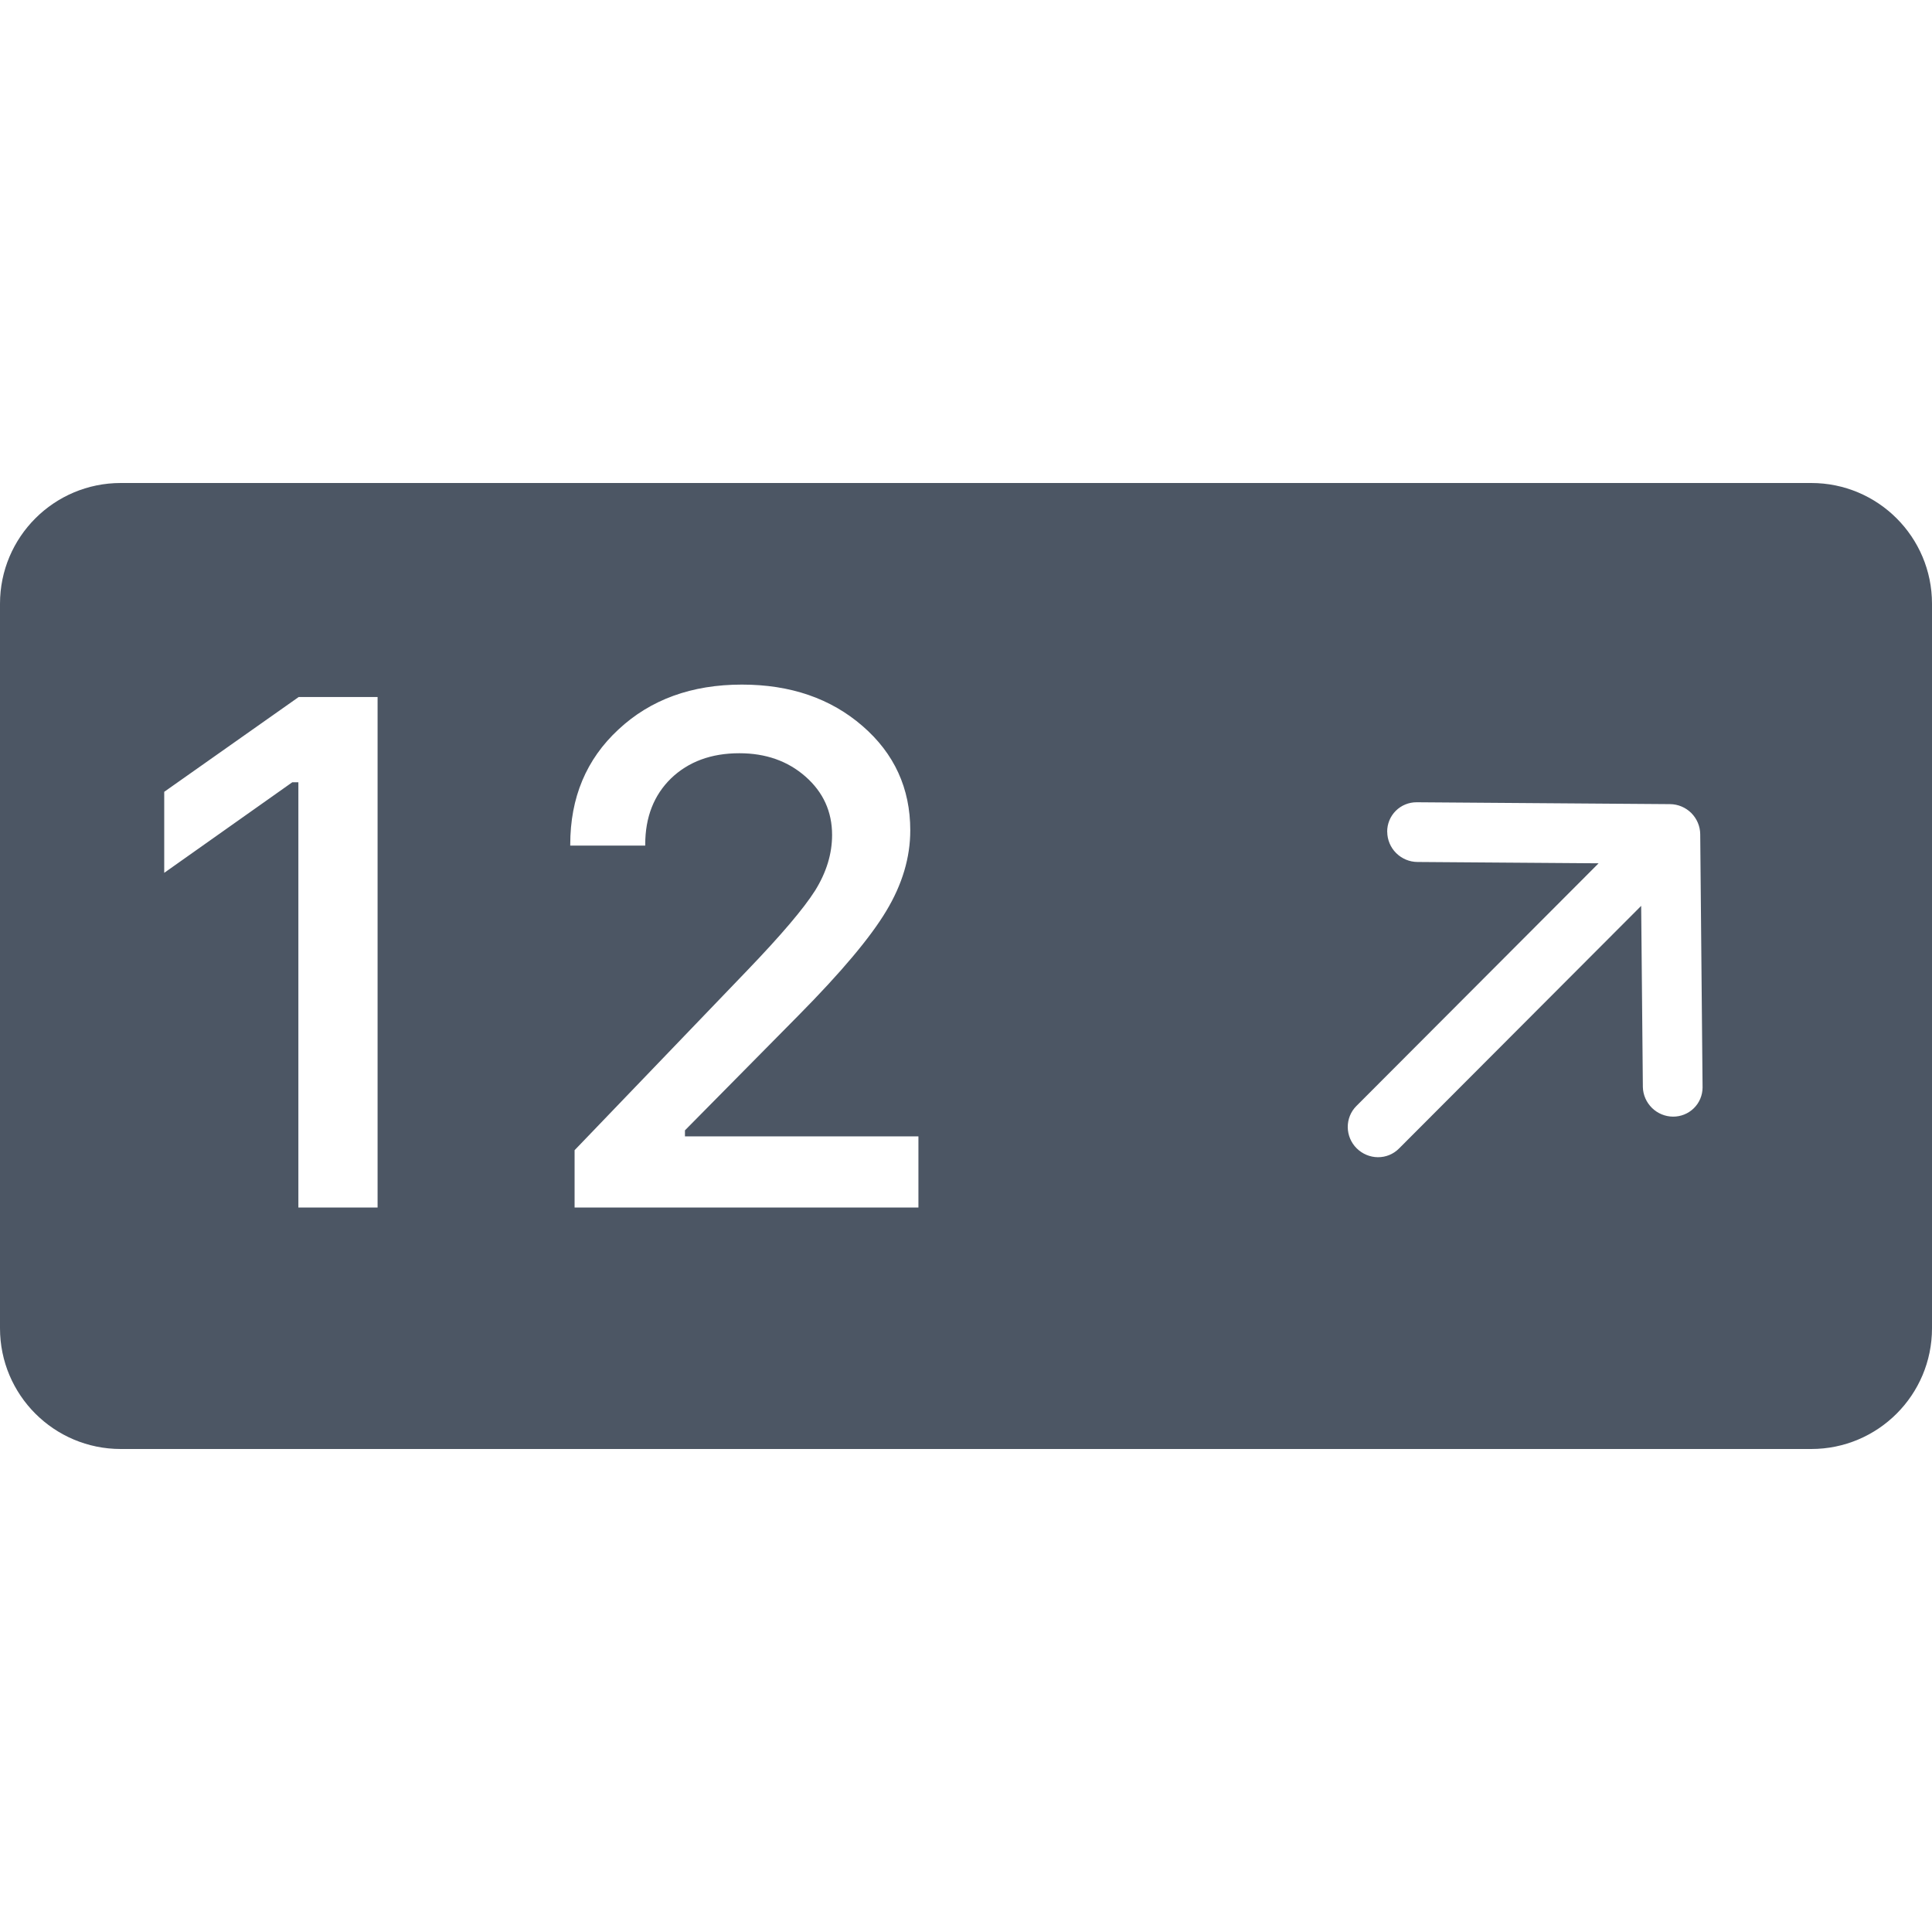 <svg fill="none" height="32" viewBox="0 0 32 32" width="32" xmlns="http://www.w3.org/2000/svg"><path clip-rule="evenodd" d="m0 10c0-1.105.895-2 2-2h28c1.105 0 2 .895 2 2v12c0 1.105-.895 2-2 2h-28c-1.105 0-2-.895-2-2zm22.976 3.778c-.001-.131.05-.256.142-.348.092-.092.217-.143.348-.142l4.196.031c.131.001.257.054.351.147.093.093.147.22.148.351l.039 4.196c-.001.13-.053.253-.145.343s-.216.14-.345.139c-.13-.001-.255-.053-.348-.144-.093-.092-.148-.215-.151-.345l-.028-3.002-4.013 4.021c-.092.092-.217.143-.348.142-.131-.001-.257-.054-.351-.147-.094-.093-.147-.22-.148-.351-.001-.131.05-.257.142-.349l4.013-4.021-3.002-.022c-.131-.001-.257-.054-.351-.147-.094-.093-.147-.22-.148-.351zm-18.034-.821v7.043h1.312v-8.455h-1.307l-2.227 1.57v1.342l2.121-1.5zm5.3-.873c-.531.492-.797 1.127-.797 1.904v.018h1.242v-.018c0-.453.143-.818.428-1.096.289-.277.666-.416 1.131-.416.438 0 .803.129 1.096.387s.44.58.44.967c0 .312-.094.619-.281.92-.188.297-.562.738-1.125 1.324l-2.859 2.977v.949h5.695v-1.178h-3.867v-.1l1.881-1.904c.707-.715 1.191-1.291 1.453-1.729.266-.441.398-.887.398-1.336 0-.695-.264-1.272-.791-1.728-.527-.457-1.193-.686-1.998-.686-.832 0-1.514.248-2.045.744z" fill="#4c5664" fill-rule="evenodd"/></svg>